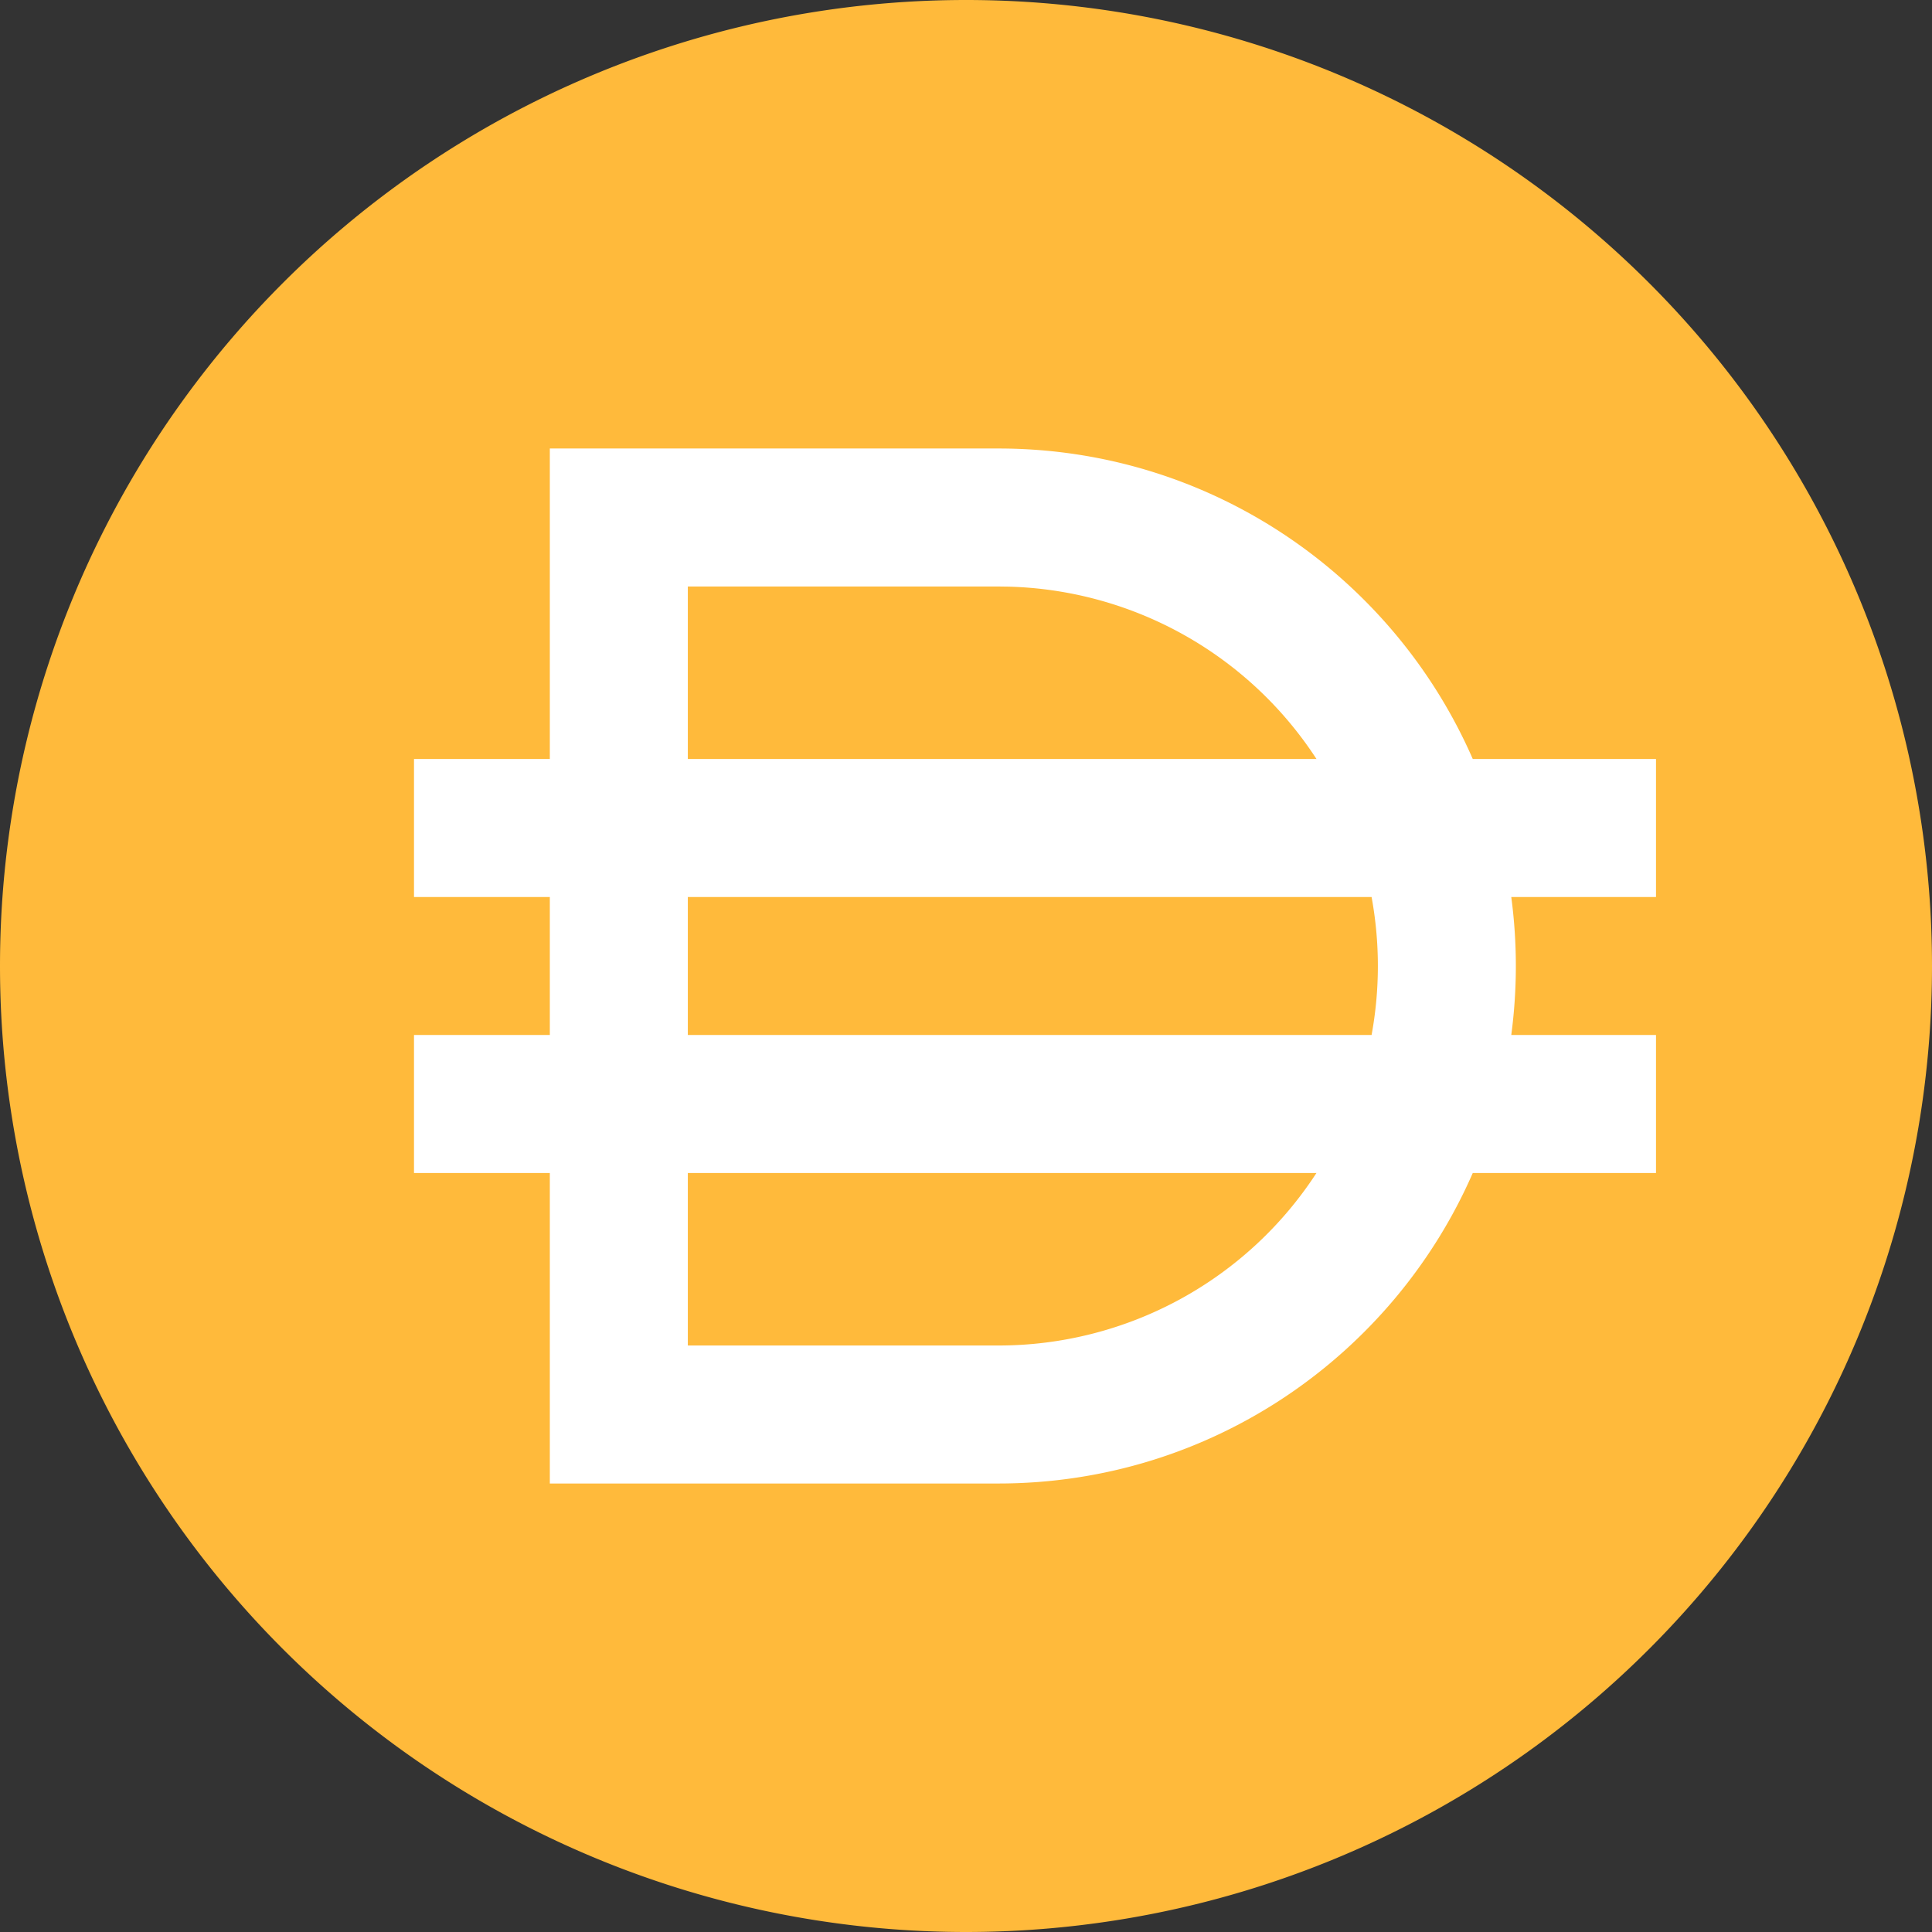 <?xml version="1.0" standalone="no"?><!DOCTYPE svg PUBLIC "-//W3C//DTD SVG 1.1//EN" "http://www.w3.org/Graphics/SVG/1.1/DTD/svg11.dtd"><svg t="1682411785623" class="icon" viewBox="0 0 1024 1024" version="1.1" xmlns="http://www.w3.org/2000/svg" p-id="7122" xmlns:xlink="http://www.w3.org/1999/xlink" width="200" height="200"><rect x="0" y="0" width="1024" height="1024" fill="#333333" stroke="none"/><path d="M512 512m-512 0a512 512 0 1 0 1024 0 512 512 0 1 0-1024 0Z" fill="#FFBA3B" p-id="7123"></path><path d="M529.152 237.714c112.457 0 209.134 67.694 251.447 164.571H877.714v73.143h-76.709a276.809 276.809 0 0 1 0 73.143H877.714v73.143h-97.115c-42.331 96.878-138.971 164.571-251.465 164.571h-237.714v-164.571H219.429v-73.143h71.991v-73.143H219.429v-73.143h71.991v-164.571h237.714z m168.594 384H364.562v91.429h164.571a200.96 200.96 0 0 0 168.613-91.429z m29.221-146.286H364.562v73.143h362.405a202.295 202.295 0 0 0 0-73.143z m-197.833-164.571h-164.571v91.429h333.202a200.978 200.978 0 0 0-163.346-91.355L529.152 310.857z" fill="#FFFFFF" p-id="7124"></path></svg>